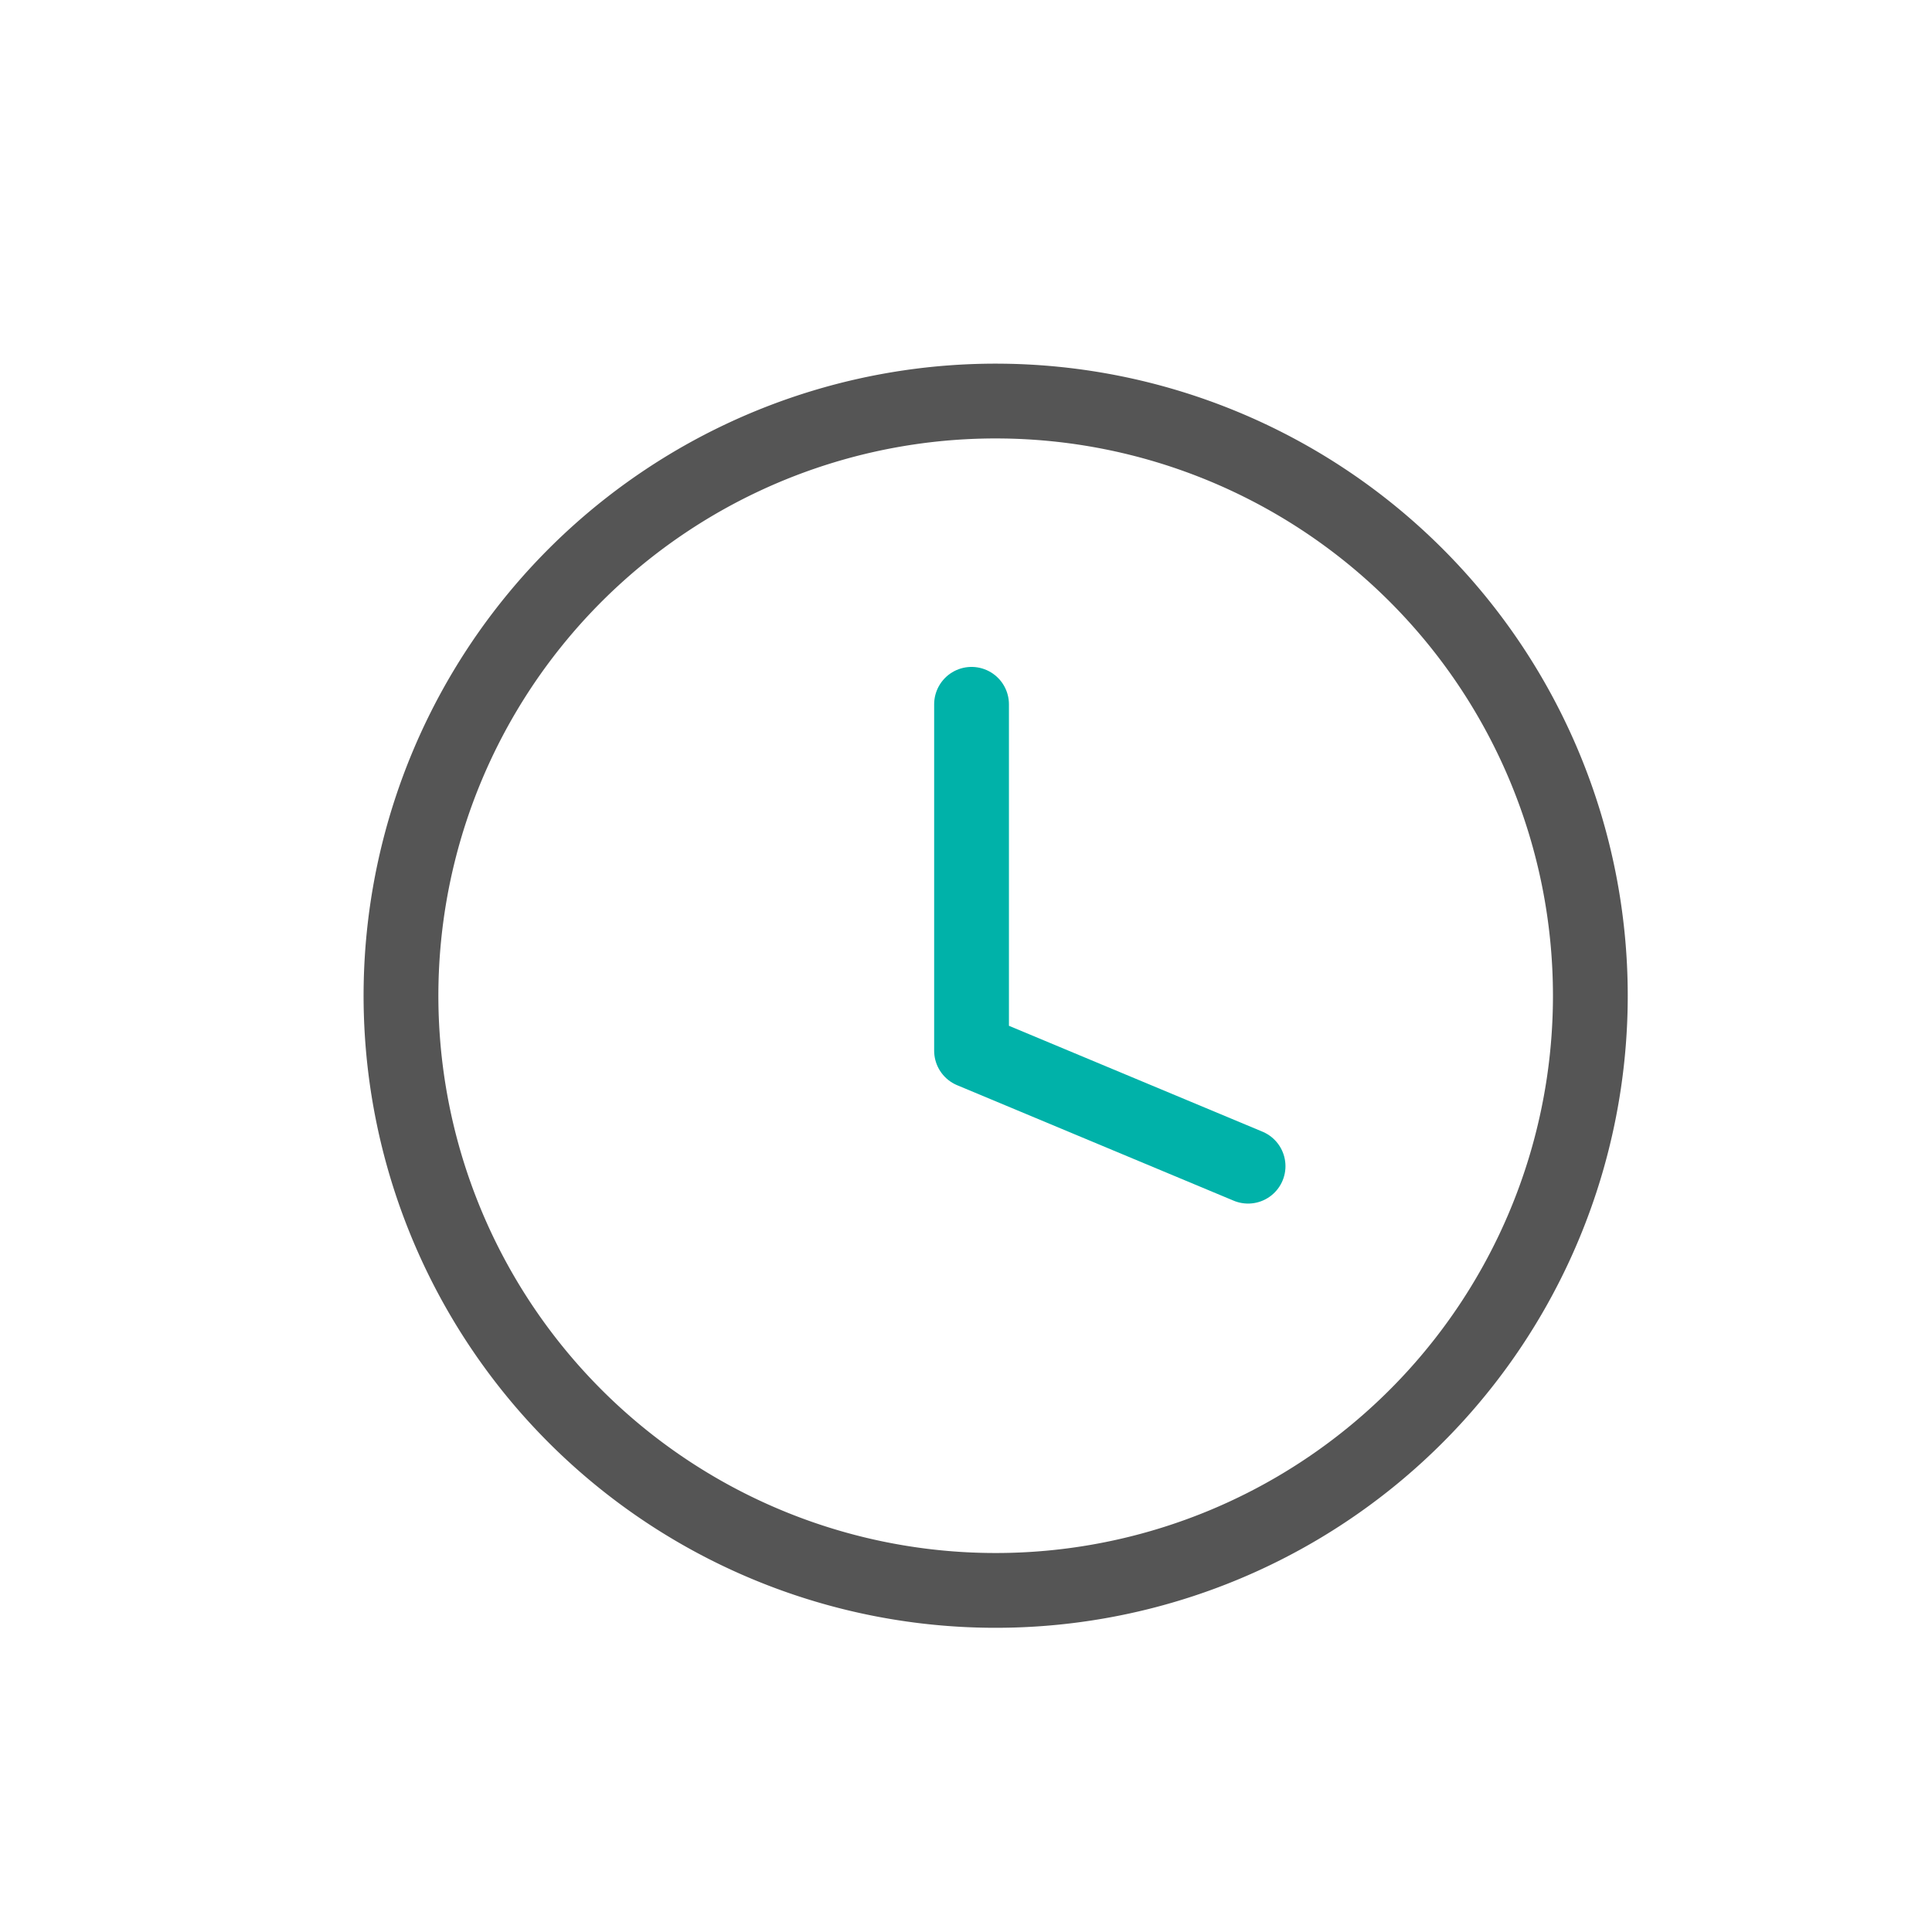 <svg xmlns="http://www.w3.org/2000/svg" xmlns:xlink="http://www.w3.org/1999/xlink" width="31" height="31" viewBox="0 0 31 31">
  <defs>
    <clipPath id="clip-path">
      <rect id="Rectangle_18265" data-name="Rectangle 18265" width="31" height="31" fill="#fff"/>
    </clipPath>
  </defs>
  <g id="Mask_Group_275" data-name="Mask Group 275" clip-path="url(#clip-path)">
    <g id="Icon_feather-clock" data-name="Icon feather-clock" transform="translate(6.435 6.435)">
      <path id="Path_51266" data-name="Path 51266" d="M22.083,12.542A9.542,9.542,0,1,1,12.542,3,9.542,9.542,0,0,1,22.083,12.542Z" transform="translate(-3 -3)" fill="none" stroke="#555" stroke-linecap="round" stroke-linejoin="round" stroke-width="1.2"/>
      <path id="Path_51267" data-name="Path 51267" d="M18,9v5.558l4.437,1.853" transform="translate(-8.846 -4.134)" fill="none" stroke="#00b2a9" stroke-linecap="round" stroke-linejoin="round" stroke-width="1.2"/>
    </g>
  </g>
</svg>
